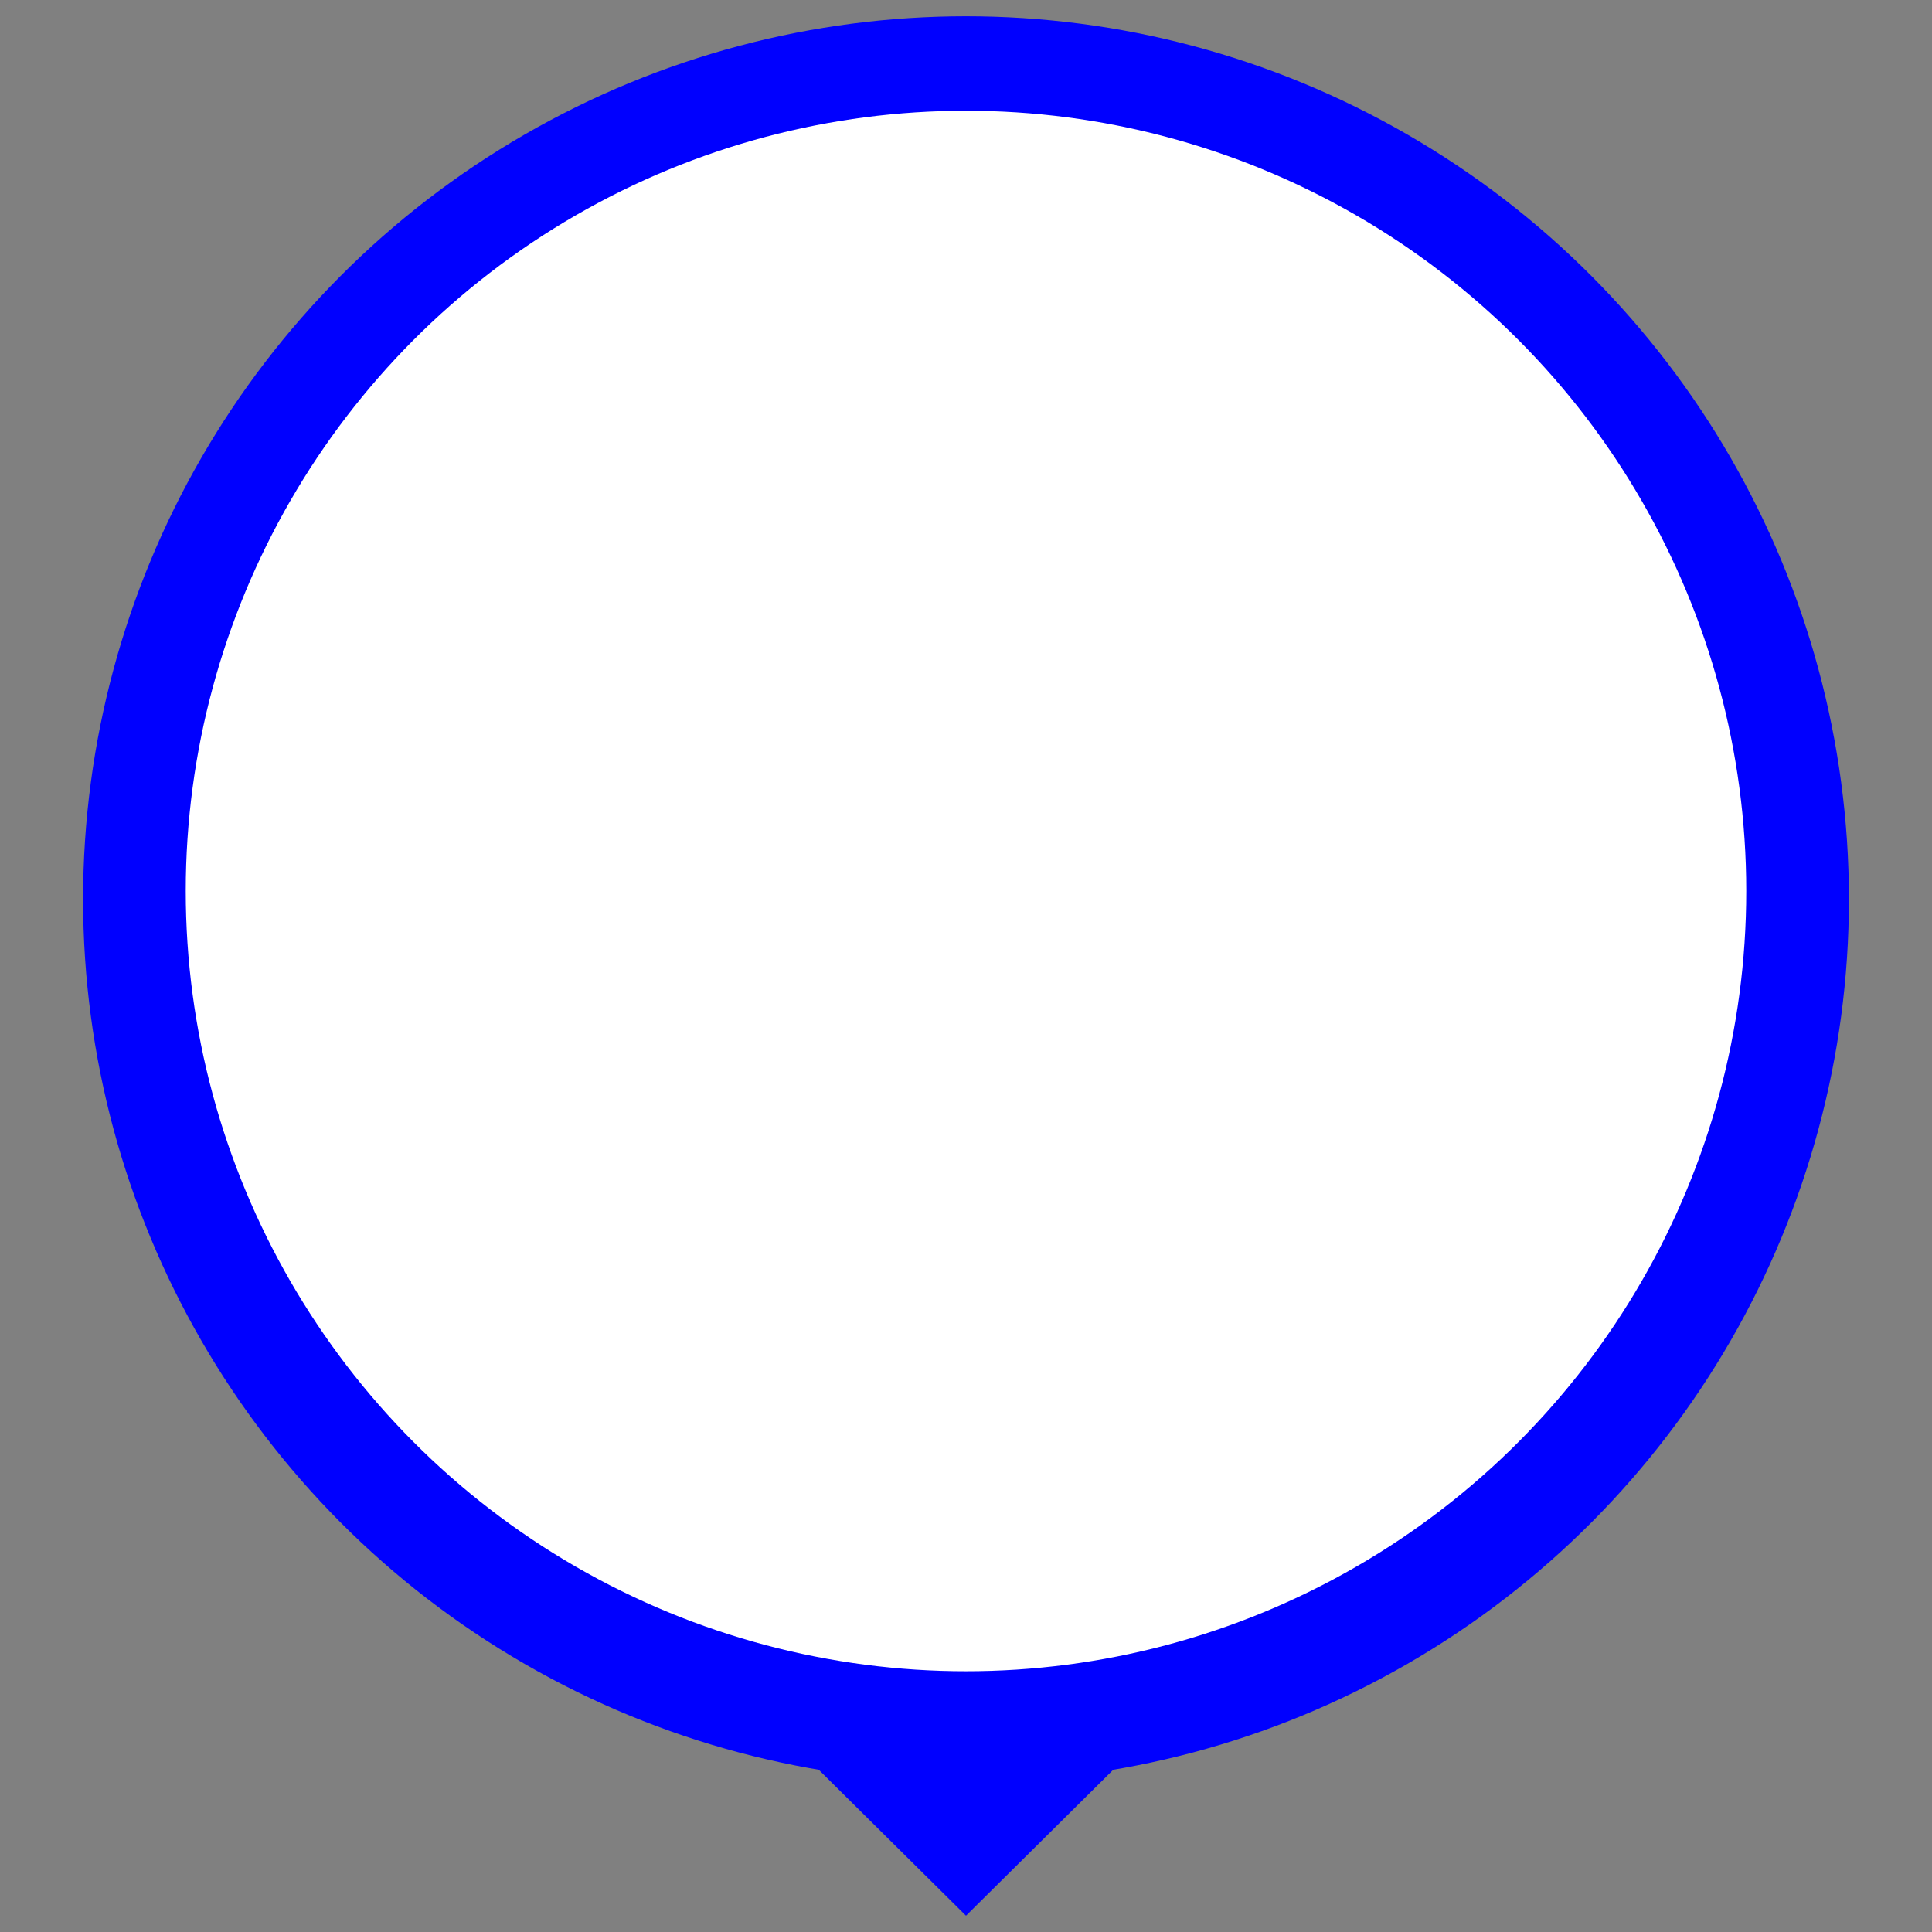 <svg width="500" height="500" xmlns="http://www.w3.org/2000/svg">

  <rect width="100%" height="100%" fill="#808080" stroke="none"/>

  <g>
   <title>Layer 1</title>
   <g id="svg_9">
    <path stroke="#000" id="svg_3" d="m311.11,435.208l-61.11,60.579l-61.11,-60.579l122.221,0z" stroke-width="0" fill="#0000ff"/>
    <ellipse stroke="#000" stroke-width="0" ry="228.5" rx="228.5" id="svg_1" cy="232.713" cx="250" fill="#0000ff"/>
   </g>
   <ellipse stroke="#000" stroke-width="0" rx="201.93" ry="201.93" id="svg_2" cy="230.588" cx="250" fill="#fff"/>
  </g>
 </svg>